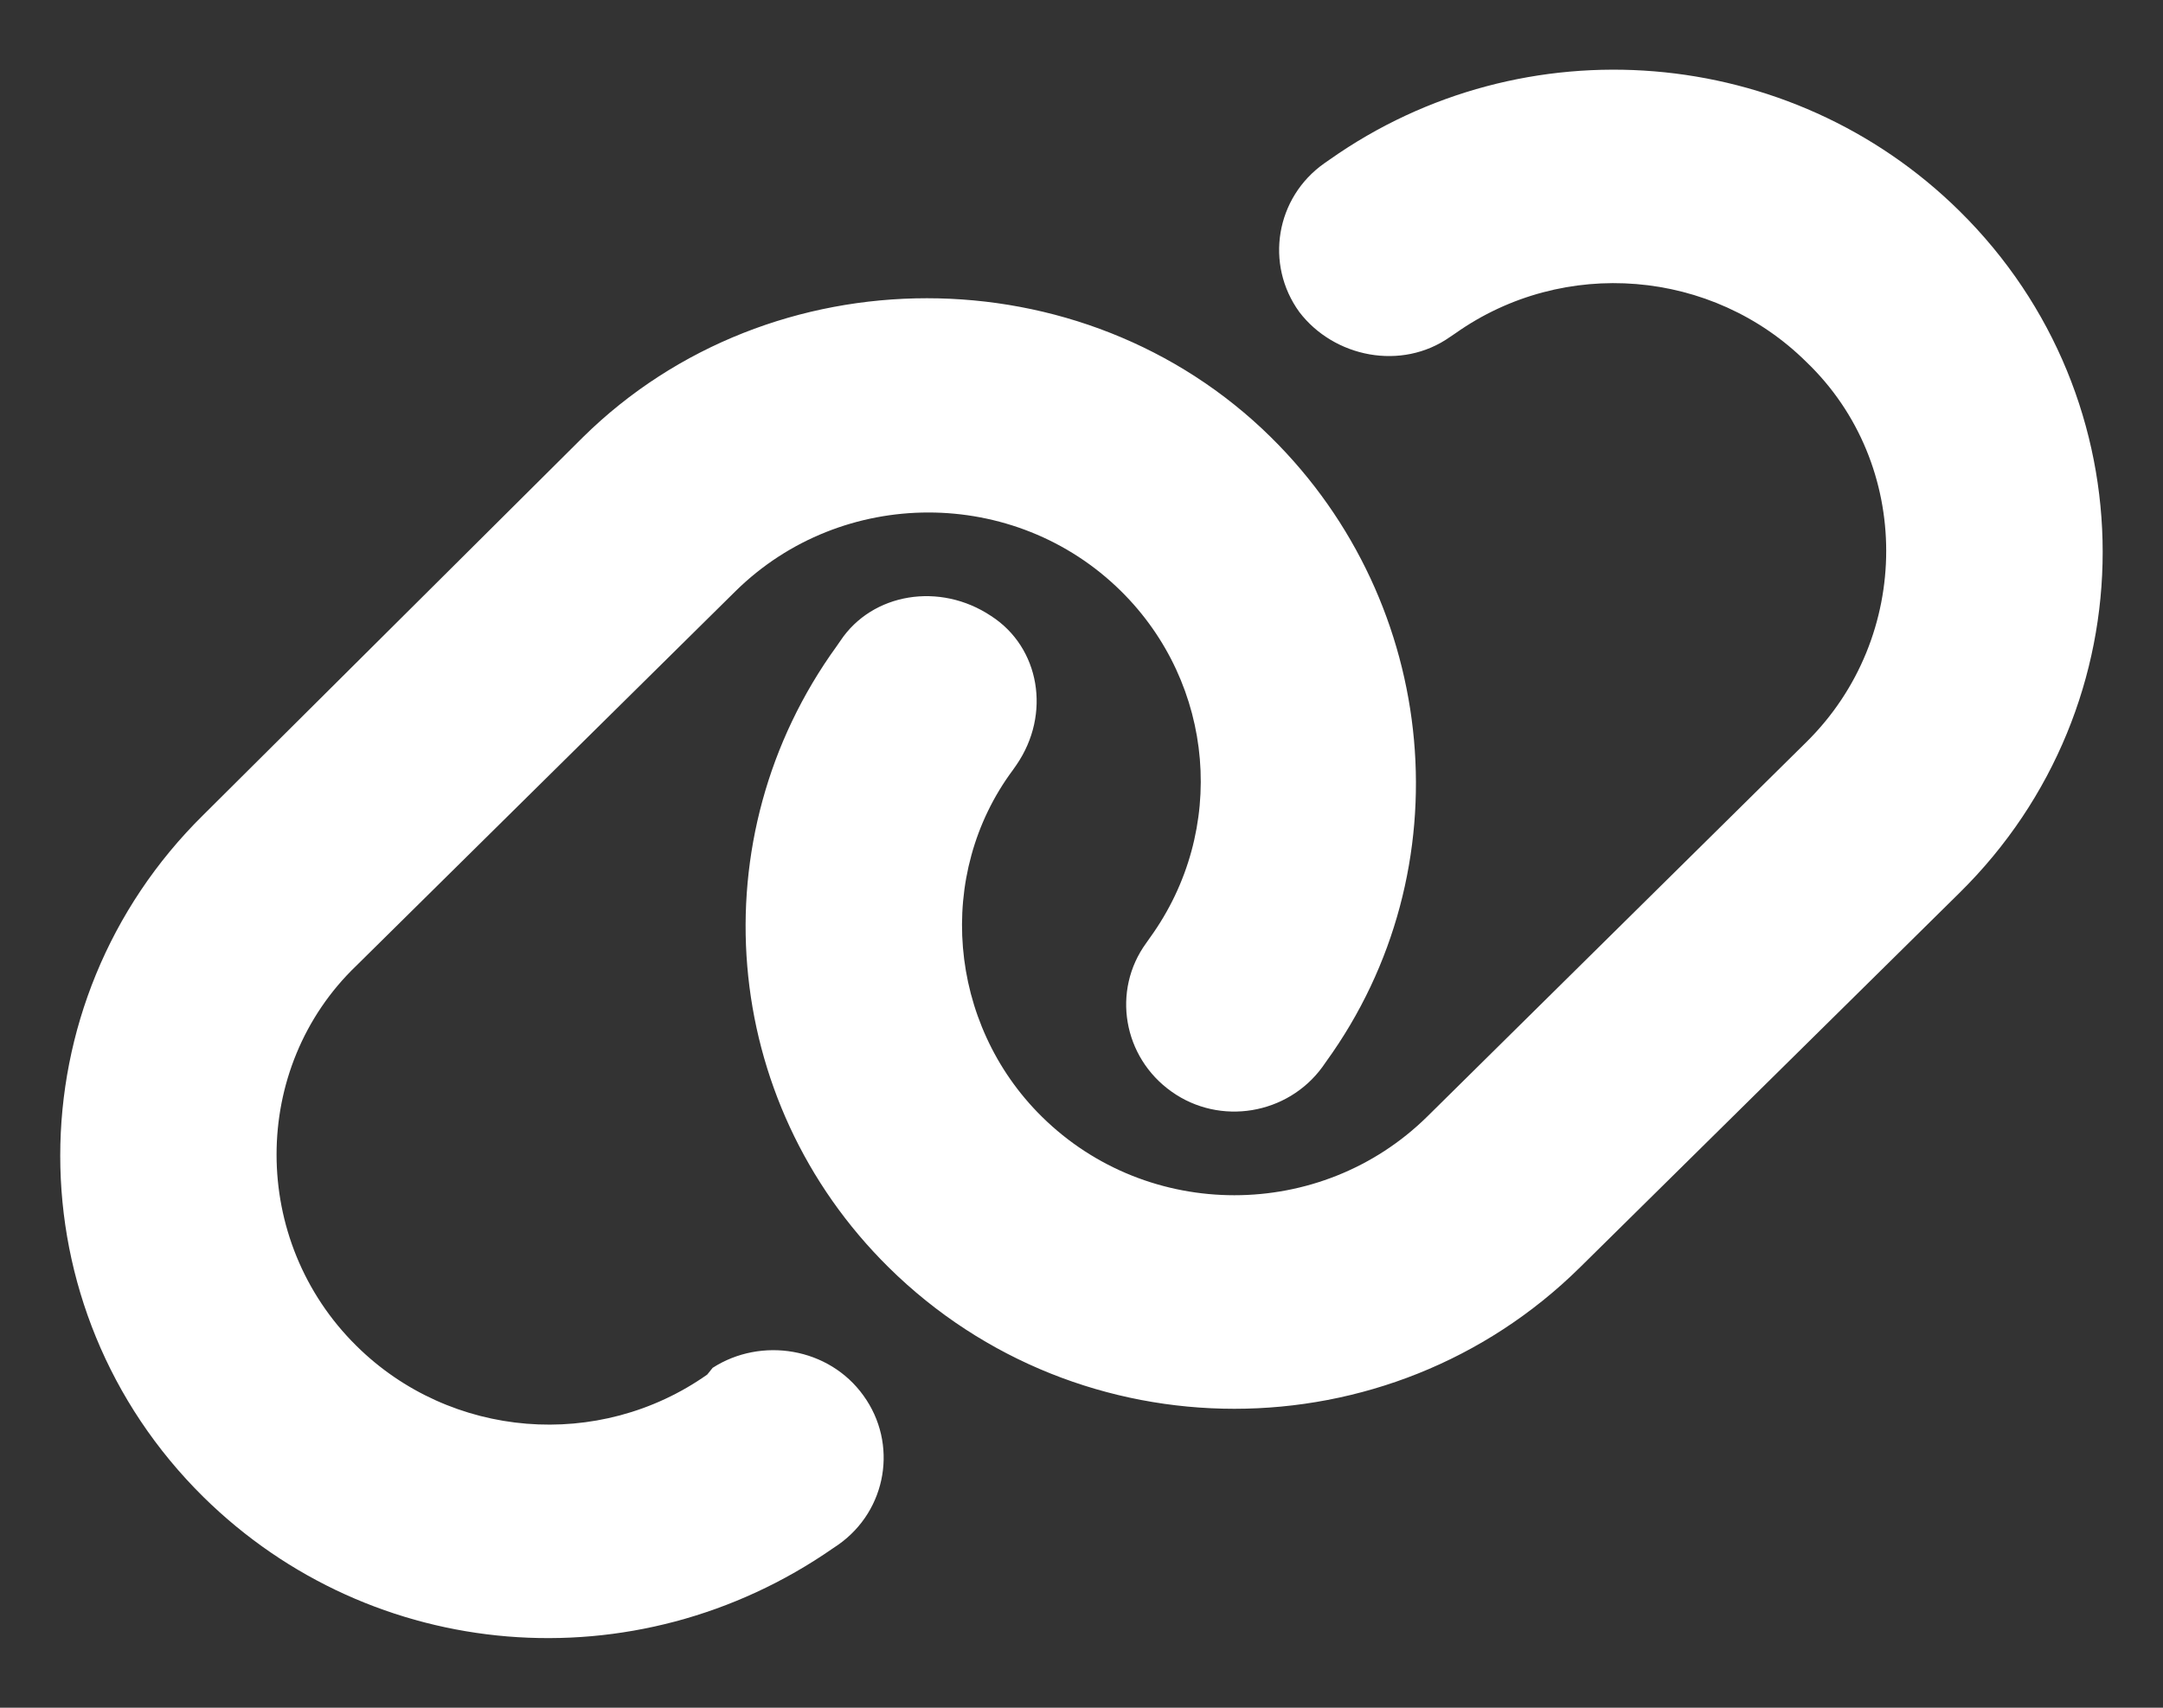 <svg width="38" height="30" viewBox="0 0 38 30" fill="none" xmlns="http://www.w3.org/2000/svg">
<rect x="0" y="0" width="38" height="30" fill="#333333" stroke="none"/>
<path d="M10.24 7.682C13.542 4.425 19.028 4.425 22.329 7.682C25.298 10.611 25.737 15.281 23.297 18.651L23.232 18.744C22.62 19.582 21.433 19.781 20.584 19.178C19.729 18.574 19.527 17.402 20.138 16.565L20.204 16.471C21.563 14.59 21.349 12.018 19.693 10.383C17.829 8.543 14.794 8.543 12.924 10.383L6.262 16.963C4.391 18.756 4.391 21.797 6.262 23.643C7.913 25.277 10.525 25.488 12.425 24.147L12.52 24.029C13.375 23.479 14.563 23.672 15.169 24.516C15.78 25.36 15.584 26.531 14.729 27.135L14.634 27.199C11.167 29.608 6.541 29.221 3.573 26.297C0.22 22.986 0.22 17.619 3.573 14.315L10.24 7.682ZM27.756 22.266C24.401 25.576 18.969 25.576 15.614 22.266C12.645 19.336 12.259 14.719 14.7 11.35L14.765 11.256C15.323 10.418 16.51 10.219 17.413 10.822C18.268 11.373 18.47 12.545 17.858 13.436L17.793 13.529C16.433 15.358 16.647 17.983 18.304 19.617C20.168 21.457 23.202 21.457 25.072 19.617L31.734 13.037C33.605 11.192 33.605 8.151 31.734 6.358C30.084 4.725 27.471 4.511 25.571 5.854L25.476 5.918C24.621 6.522 23.434 6.276 22.828 5.483C22.216 4.641 22.412 3.469 23.267 2.868L23.362 2.802C26.776 0.395 31.455 0.777 34.424 3.706C37.779 7.014 37.779 12.381 34.424 15.686L27.756 22.266Z" fill="white"/>
</svg>

